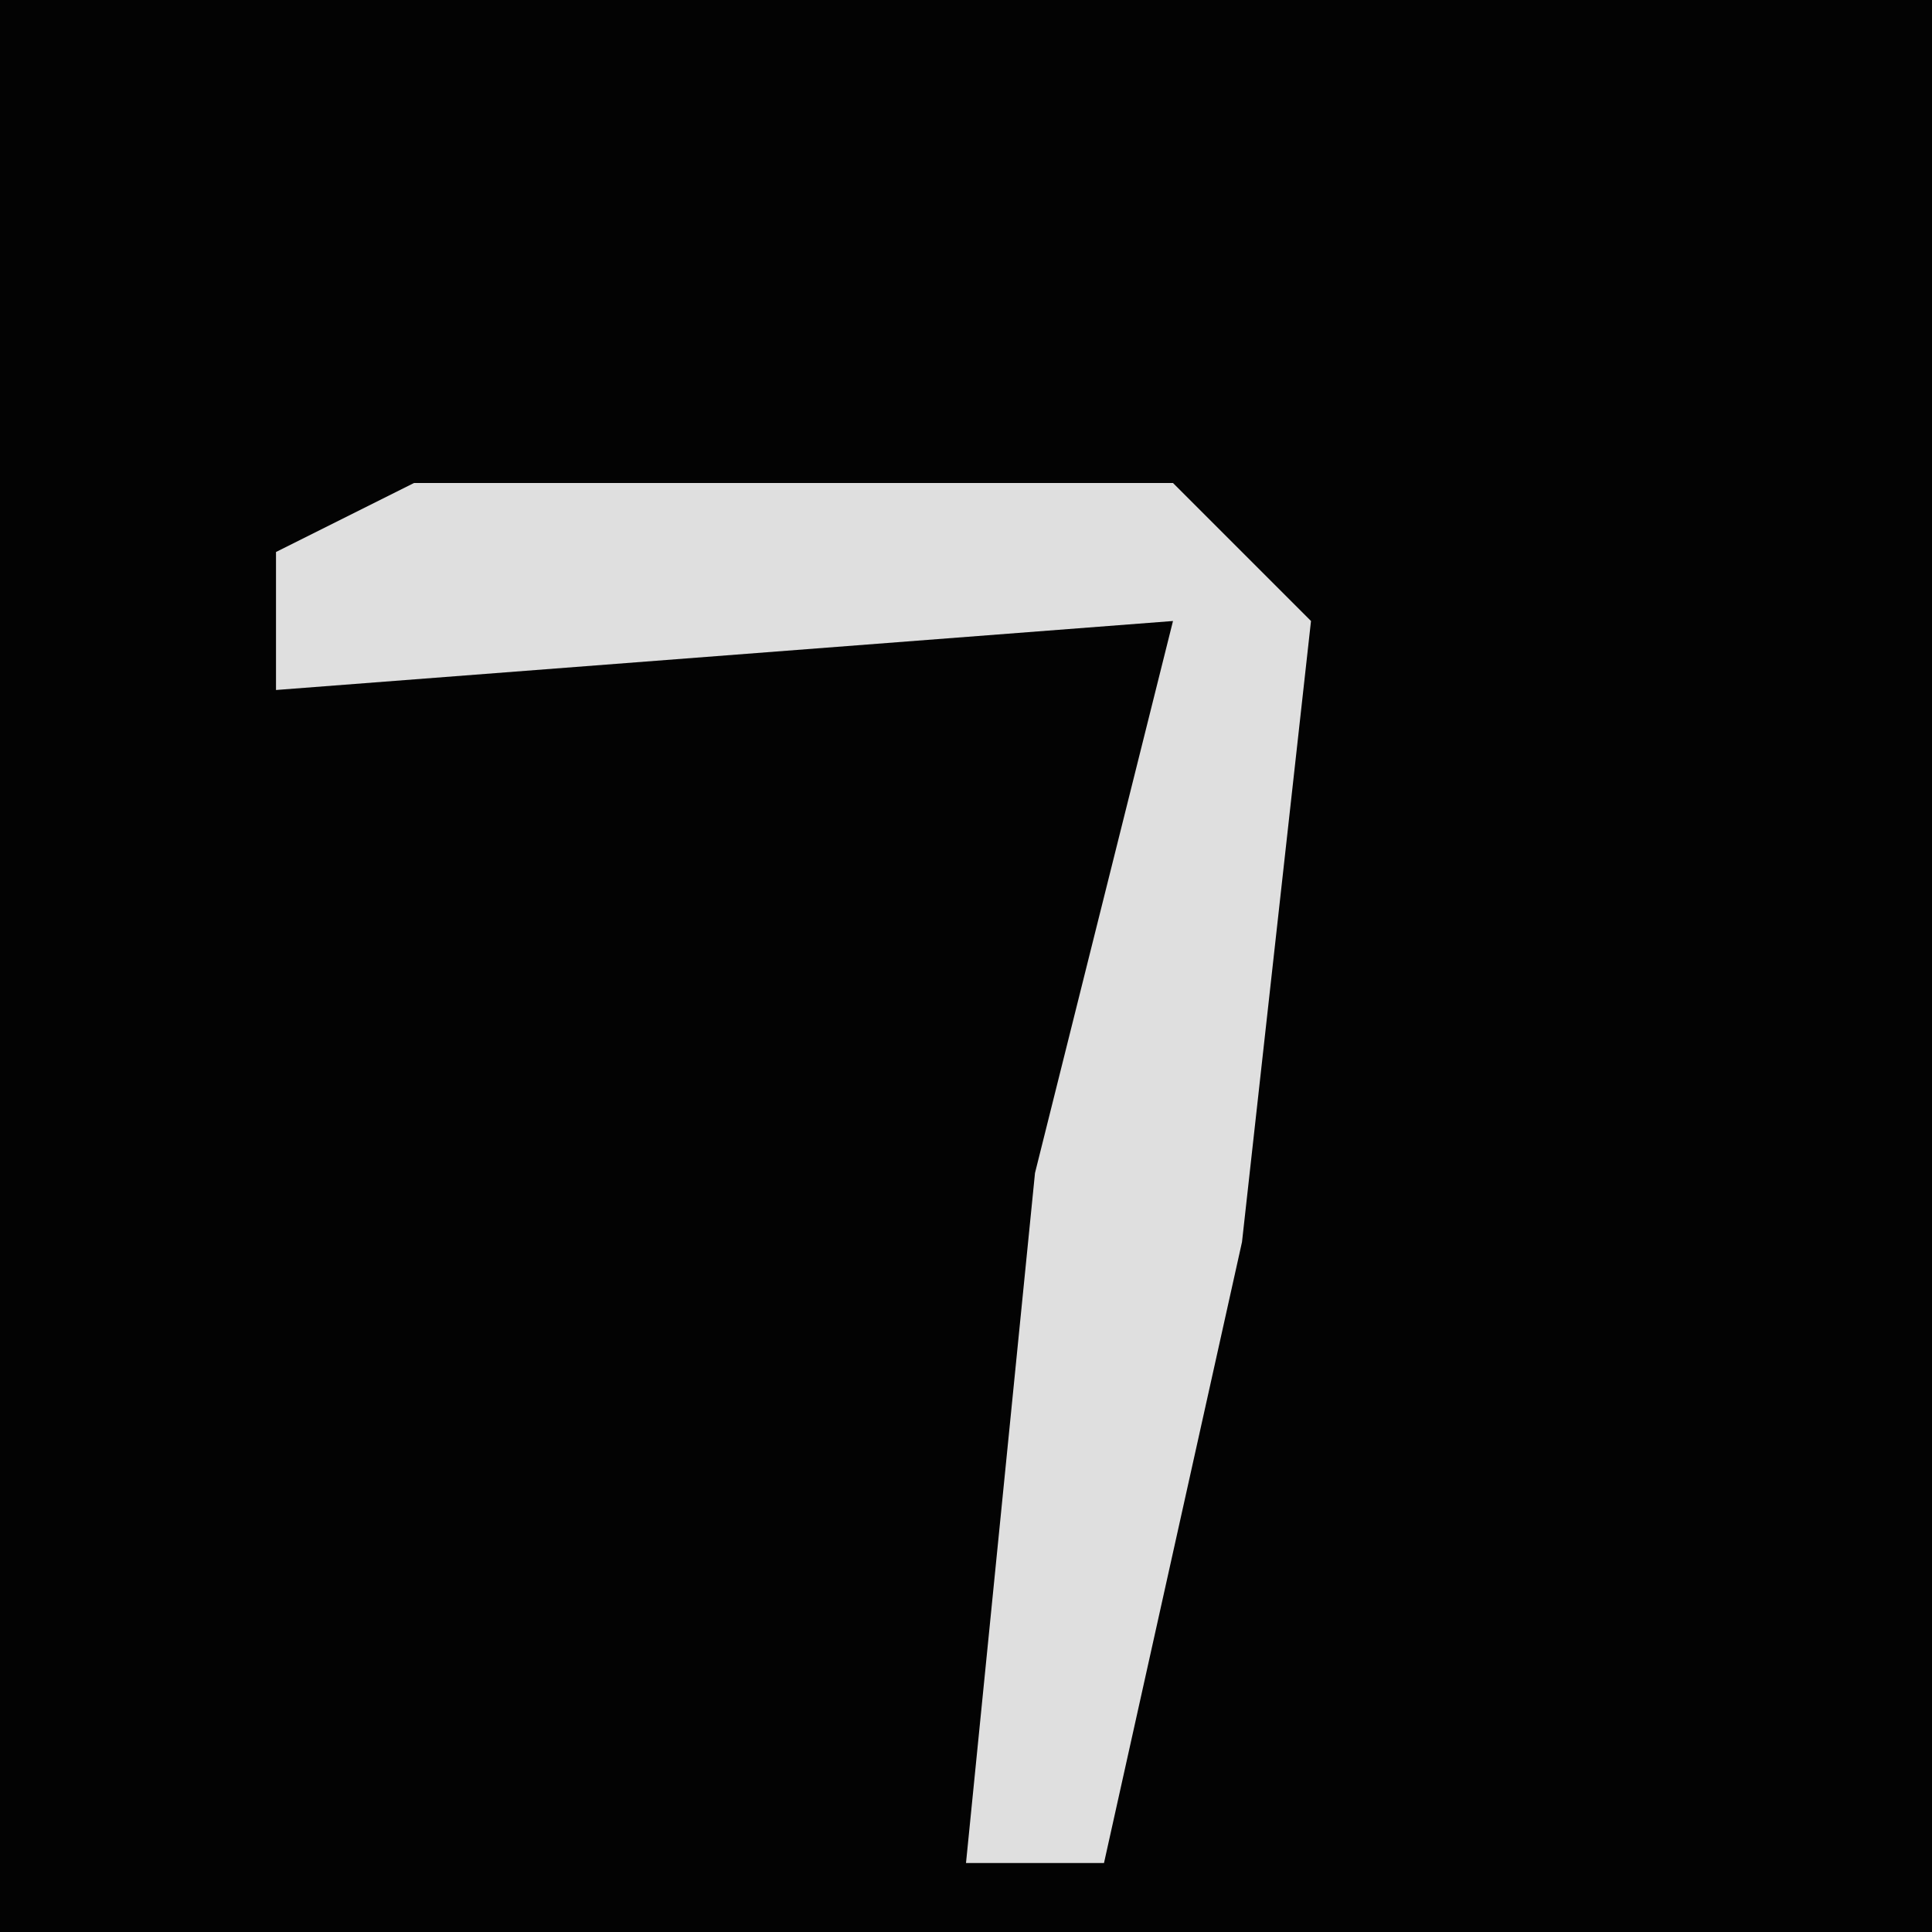 <?xml version="1.0" encoding="UTF-8"?>
<svg version="1.1" xmlns="http://www.w3.org/2000/svg" width="28" height="28">
<path d="M0,0 L28,0 L28,28 L0,28 Z " fill="#030303" transform="translate(0,0)"/>
<path d="M0,0 L11,0 L13,2 L12,11 L10,20 L8,20 L9,10 L11,2 L-2,3 L-2,1 Z " fill="#DFDFDF" transform="translate(6,7)"/>
</svg>

